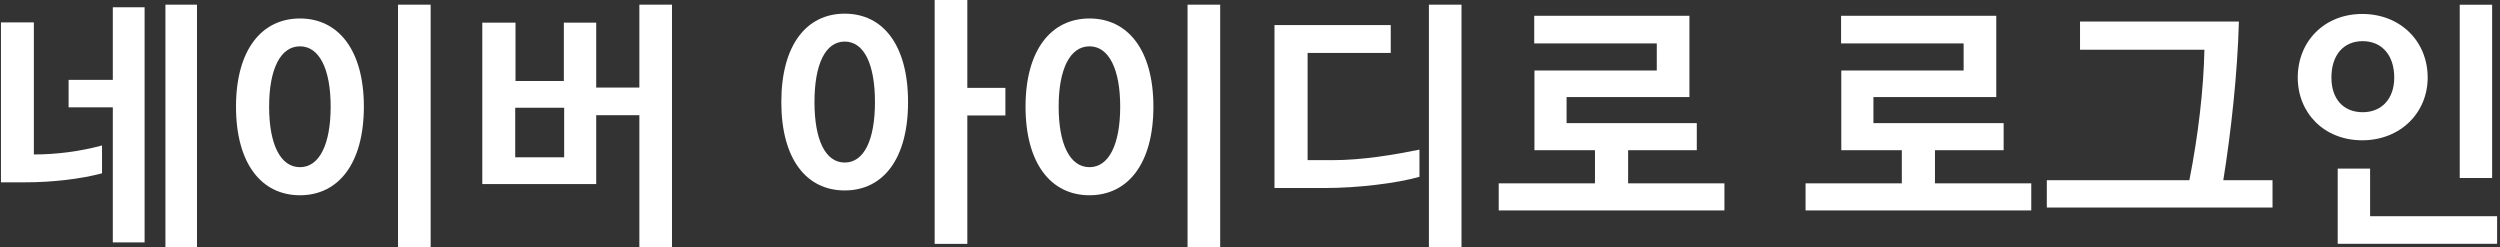 <?xml version="1.0" encoding="UTF-8" standalone="no"?>
<!DOCTYPE svg PUBLIC "-//W3C//DTD SVG 1.1//EN" "http://www.w3.org/Graphics/SVG/1.1/DTD/svg11.dtd">
<svg width="100%" height="100%" viewBox="0 0 475 47" version="1.1" xmlns="http://www.w3.org/2000/svg" xmlns:xlink="http://www.w3.org/1999/xlink" xml:space="preserve" xmlns:serif="http://www.serif.com/" style="fill-rule:evenodd;clip-rule:evenodd;stroke-linejoin:round;stroke-miterlimit:2;">
    <rect x="0" y="0" width="475" height="47" fill="#333333" stroke="none"/>
    <g transform="matrix(4.167,0,0,4.167,-2267.69,-10657.3)">
        <path d="M553.184,2568.88L551.745,2568.88L551.745,2557.76L553.184,2557.76L553.184,2568.88ZM549.346,2557.88L550.795,2557.88L550.795,2568.6L549.346,2568.6L549.346,2562.44L547.33,2562.44L547.33,2561.19L549.346,2561.19L549.346,2557.88ZM545.746,2564.59C546.791,2564.59 547.855,2564.45 548.854,2564.18L548.854,2565.45C547.869,2565.71 546.598,2565.86 545.363,2565.86L544.246,2565.86L544.246,2558.57L545.746,2558.57L545.746,2564.59Z" style="fill:rgb(255,255,255);fill-rule:nonzero;"/>
    </g>
    <g transform="matrix(4.167,0,0,4.167,-2267.69,-10657.3)">
        <path d="M562.35,2557.76L563.838,2557.76L563.838,2568.88L562.35,2568.88L562.35,2557.76ZM559.279,2562.41C559.279,2560.7 558.764,2559.66 557.879,2559.66C556.988,2559.66 556.473,2560.7 556.473,2562.41C556.473,2564.13 556.988,2565.17 557.879,2565.17C558.764,2565.17 559.279,2564.13 559.279,2562.41M560.793,2562.41C560.793,2565.01 559.629,2566.45 557.879,2566.45C556.127,2566.45 554.963,2565.01 554.963,2562.41C554.963,2559.83 556.127,2558.39 557.879,2558.39C559.629,2558.39 560.793,2559.83 560.793,2562.41" style="fill:rgb(255,255,255);fill-rule:nonzero;"/>
    </g>
    <g transform="matrix(4.167,0,0,4.167,-2267.69,-10657.3)">
        <path d="M569.926,2562.46L567.694,2562.46L567.694,2564.72L569.926,2564.72L569.926,2562.46ZM571.387,2561.54L573.355,2561.54L573.355,2557.76L574.842,2557.76L574.842,2568.88L573.355,2568.88L573.355,2562.8L571.387,2562.8L571.387,2565.94L566.193,2565.94L566.193,2558.58L567.707,2558.58L567.707,2561.24L569.912,2561.24L569.912,2558.58L571.387,2558.58L571.387,2561.54Z" style="fill:rgb(255,255,255);fill-rule:nonzero;"/>
    </g>
    <g transform="matrix(4.167,0,0,4.167,191.024,24.387)">
        <path d="M0,-0.587L-1.736,-0.587L-1.736,5.266L-3.225,5.266L-3.225,-5.853L-1.736,-5.853L-1.736,-1.847L0,-1.847L0,-0.587ZM-5.947,-1.199C-5.947,-2.914 -6.439,-3.957 -7.326,-3.957C-8.213,-3.957 -8.705,-2.914 -8.705,-1.199C-8.705,0.517 -8.213,1.559 -7.326,1.559C-6.439,1.559 -5.947,0.517 -5.947,-1.199M-4.438,-1.199C-4.438,1.392 -5.574,2.831 -7.326,2.831C-9.078,2.831 -10.217,1.392 -10.217,-1.199C-10.217,-3.789 -9.078,-5.229 -7.326,-5.229C-5.574,-5.229 -4.438,-3.789 -4.438,-1.199" style="fill:rgb(255,255,255);fill-rule:nonzero;"/>
    </g>
    <g transform="matrix(4.167,0,0,4.167,-2267.69,-10657.3)">
        <path d="M598.35,2557.76L599.838,2557.76L599.838,2568.88L598.35,2568.88L598.35,2557.76ZM595.279,2562.41C595.279,2560.7 594.764,2559.66 593.879,2559.66C592.988,2559.66 592.473,2560.7 592.473,2562.41C592.473,2564.13 592.988,2565.17 593.879,2565.17C594.764,2565.17 595.279,2564.13 595.279,2562.41M596.793,2562.41C596.793,2565.01 595.629,2566.45 593.879,2566.45C592.127,2566.45 590.963,2565.01 590.963,2562.41C590.963,2559.83 592.127,2558.39 593.879,2558.39C595.629,2558.39 596.793,2559.83 596.793,2562.41" style="fill:rgb(255,255,255);fill-rule:nonzero;"/>
    </g>
    <g transform="matrix(4.167,0,0,4.167,-2267.69,-10657.3)">
        <path d="M609.355,2557.76L610.841,2557.76L610.841,2568.88L609.355,2568.88L609.355,2557.76ZM602.314,2558.69L607.615,2558.69L607.615,2559.96L603.824,2559.96L603.824,2564.85L604.953,2564.85C606.346,2564.85 607.785,2564.6 608.924,2564.37L608.924,2565.61C607.869,2565.91 606.082,2566.12 604.617,2566.12L602.314,2566.12L602.314,2558.69Z" style="fill:rgb(255,255,255);fill-rule:nonzero;"/>
    </g>
    <g transform="matrix(4.167,0,0,4.167,291.545,14.442)">
        <path d="M0,3.383L0,-0.251L5.578,-0.251L5.578,-1.486L-0.01,-1.486L-0.01,-2.746L7.066,-2.746L7.066,0.96L1.465,0.96L1.465,2.148L7.402,2.148L7.402,3.383L4.271,3.383L4.271,4.894L8.662,4.894L8.662,6.129L-1.629,6.129L-1.629,4.894L2.76,4.894L2.76,3.383L0,3.383Z" style="fill:rgb(255,255,255);fill-rule:nonzero;"/>
    </g>
    <g transform="matrix(4.167,0,0,4.167,349.846,14.442)">
        <path d="M0,3.383L0,-0.251L5.578,-0.251L5.578,-1.486L-0.01,-1.486L-0.01,-2.746L7.066,-2.746L7.066,0.96L1.465,0.96L1.465,2.148L7.402,2.148L7.402,3.383L4.271,3.383L4.271,4.894L8.662,4.894L8.662,6.129L-1.629,6.129L-1.629,4.894L2.76,4.894L2.76,3.383L0,3.383Z" style="fill:rgb(255,255,255);fill-rule:nonzero;"/>
    </g>
    <g transform="matrix(4.167,0,0,4.167,418.84,34.083)">
        <path d="M0,-5.913L-5.672,-5.913L-5.672,-7.196L1.572,-7.196C1.51,-4.846 1.211,-2.135 0.861,0.036L3.105,0.036L3.105,1.283L-7.186,1.283L-7.186,0.036L-0.686,0.036C-0.287,-1.978 -0.037,-4.101 0,-5.913" style="fill:rgb(255,255,255);fill-rule:nonzero;"/>
    </g>
    <g transform="matrix(4.167,0,0,4.167,-2267.69,-10658.2)">
        <path d="M657.834,2565.88L656.357,2565.88L656.357,2557.98L657.834,2557.98L657.834,2565.88ZM658.061,2568.88L650.793,2568.88L650.793,2565.45L652.27,2565.45L652.27,2567.62L658.061,2567.62L658.061,2568.88ZM650.506,2561.3C650.506,2562.27 651.045,2562.88 651.934,2562.88C652.795,2562.88 653.371,2562.27 653.371,2561.3C653.371,2560.27 652.795,2559.64 651.934,2559.64C651.059,2559.64 650.506,2560.27 650.506,2561.3M648.971,2561.3C648.971,2559.64 650.193,2558.4 651.91,2558.4C653.646,2558.4 654.895,2559.64 654.895,2561.3C654.895,2562.91 653.646,2564.16 651.91,2564.16C650.17,2564.16 648.971,2562.91 648.971,2561.3" style="fill:rgb(255,255,255);fill-rule:nonzero;"/>
    </g>
</svg>
